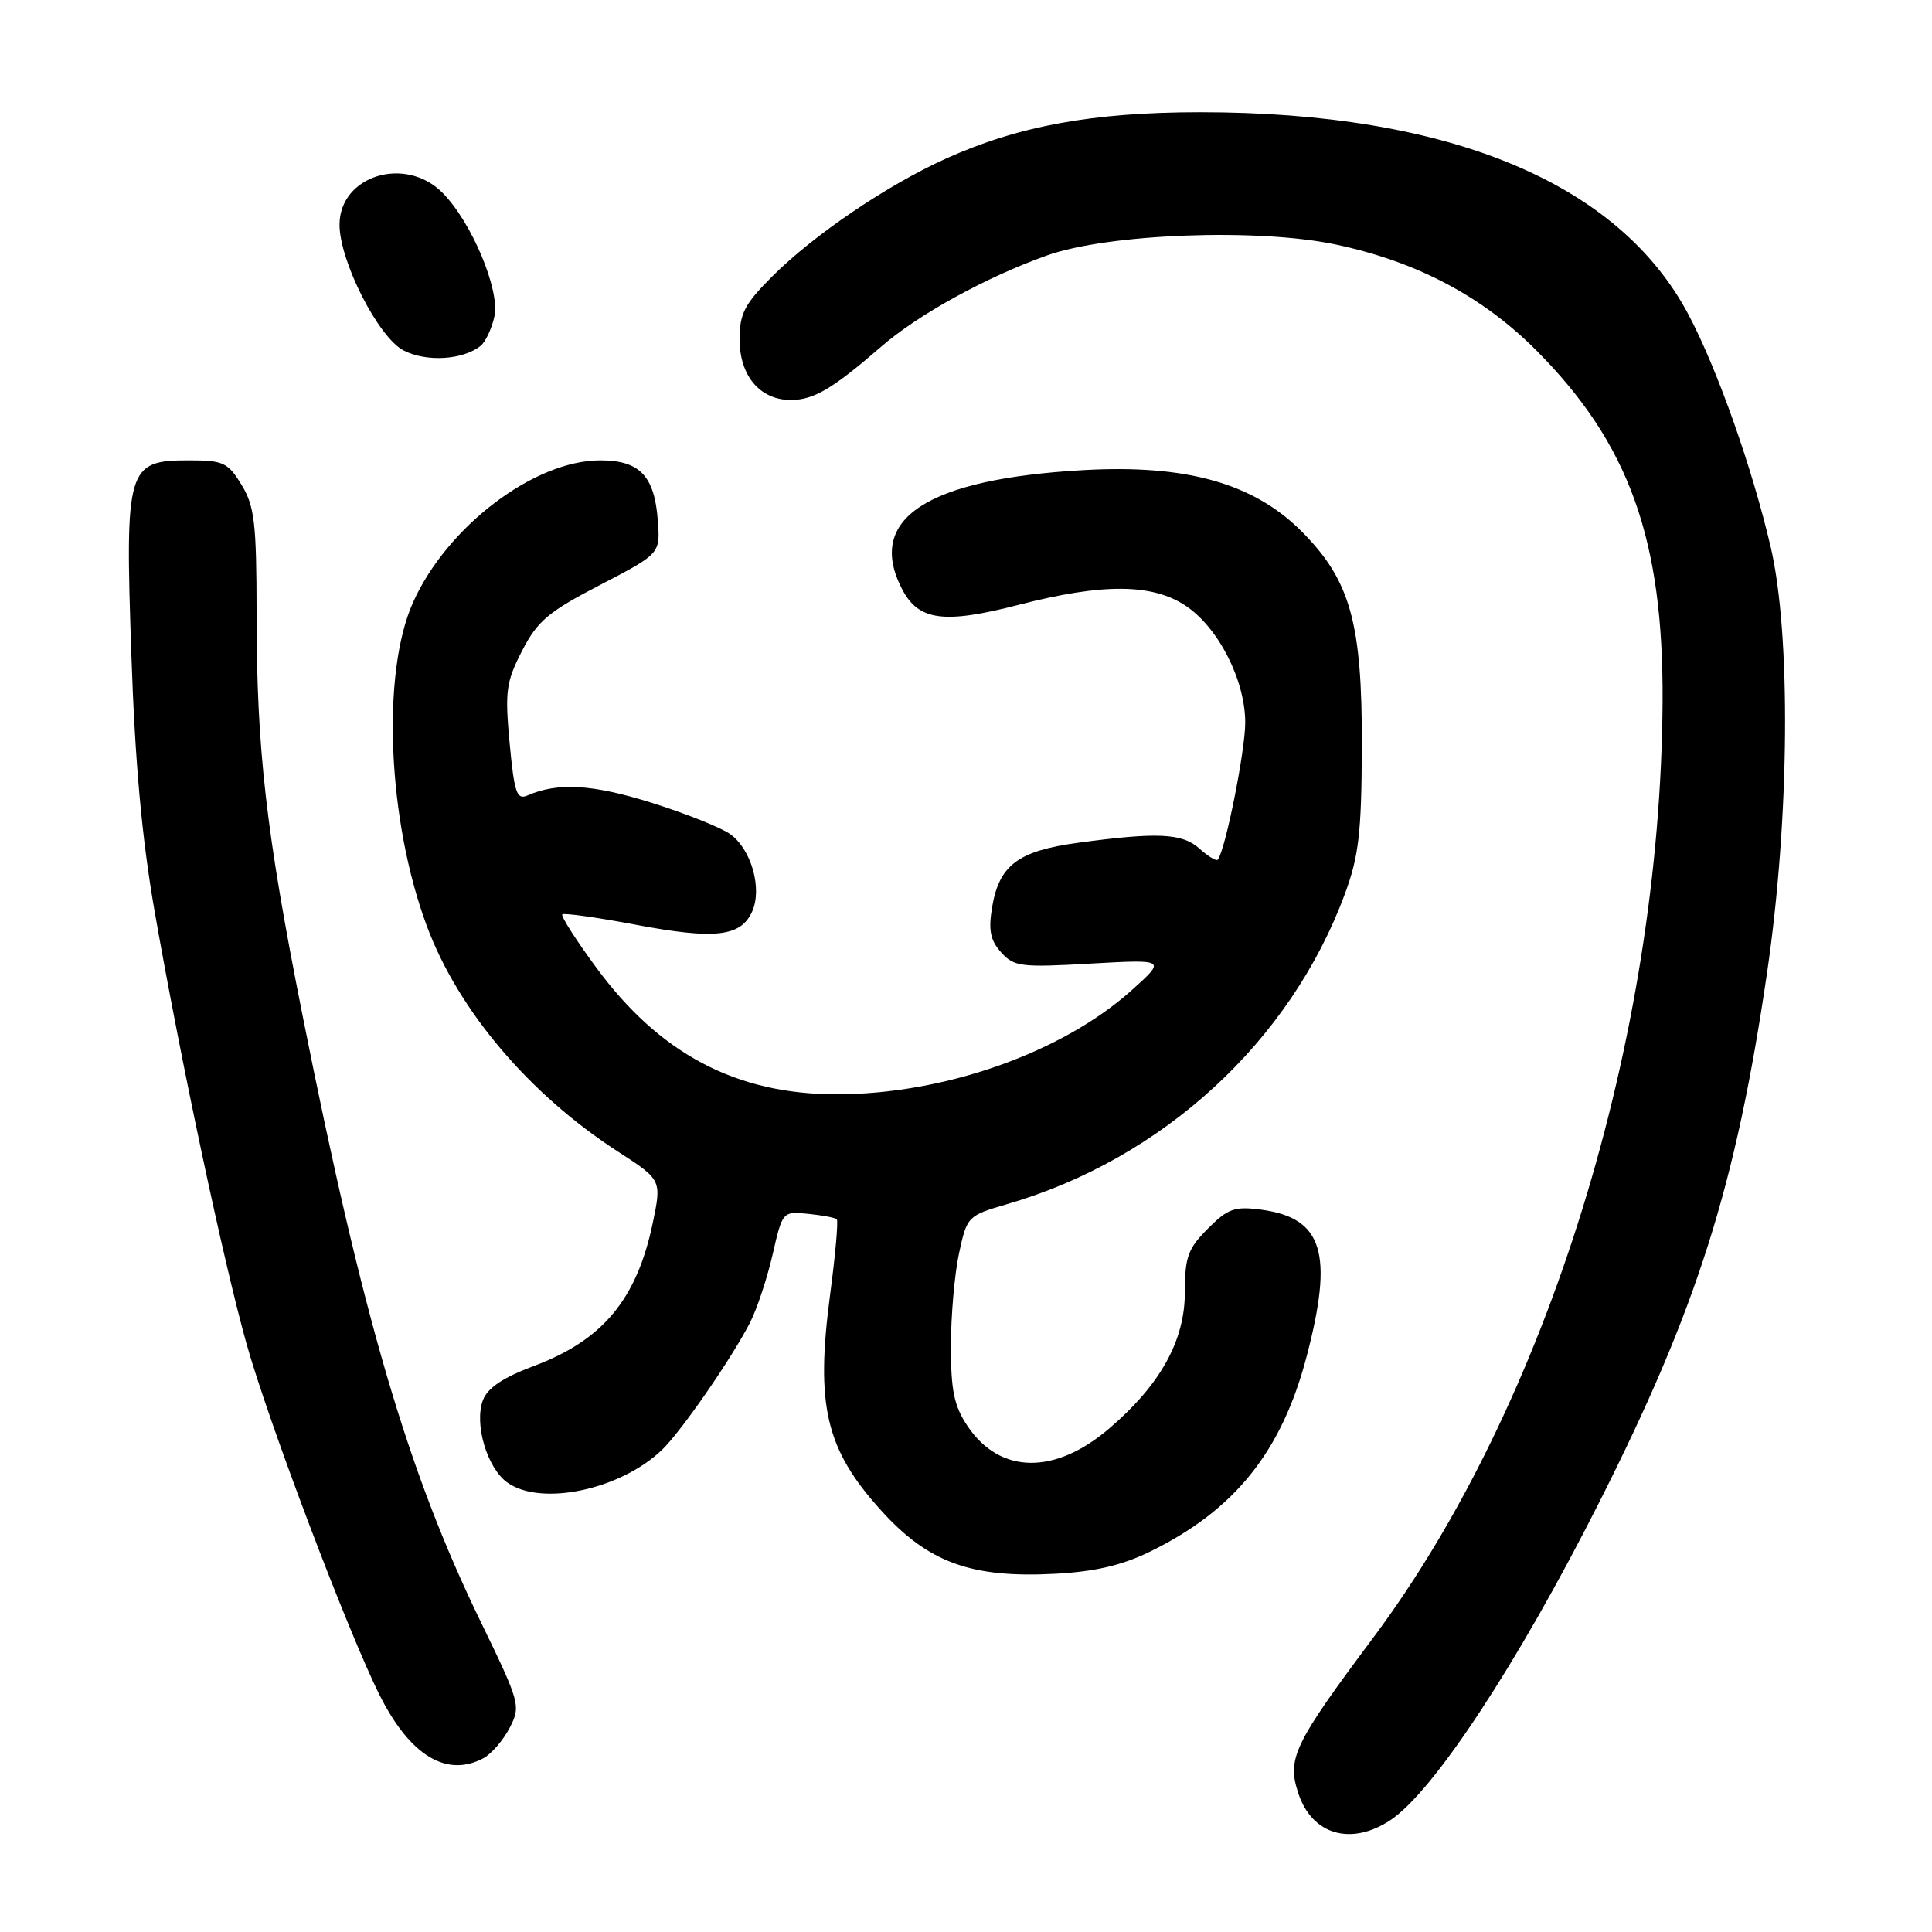 <?xml version="1.0" encoding="UTF-8" standalone="no"?>
<!DOCTYPE svg PUBLIC "-//W3C//DTD SVG 1.1//EN" "http://www.w3.org/Graphics/SVG/1.1/DTD/svg11.dtd" >
<svg xmlns="http://www.w3.org/2000/svg" xmlns:xlink="http://www.w3.org/1999/xlink" version="1.1" viewBox="0 0 256 256">
 <g >
 <path fill="currentColor"
d=" M 184.22 241.19 C 189.94 237.42 201.14 220.38 211.92 199.03 C 224.86 173.41 230.02 157.13 234.16 128.78 C 237.13 108.49 237.33 84.07 234.63 72.50 C 232.17 61.96 227.55 48.90 223.74 41.70 C 214.46 24.17 191.97 14.86 158.97 14.87 C 144.82 14.88 134.98 16.67 125.36 21.01 C 117.56 24.52 107.82 31.12 102.30 36.65 C 98.66 40.29 98.00 41.56 98.00 44.97 C 98.00 49.80 100.70 53.00 104.78 53.00 C 107.81 53.00 110.30 51.54 116.71 45.98 C 121.65 41.68 130.63 36.74 138.72 33.85 C 146.83 30.96 166.65 30.21 177.00 32.40 C 187.73 34.67 196.40 39.25 203.56 46.42 C 215.87 58.78 220.43 71.46 220.30 93.00 C 220.03 137.62 205.08 186.01 182.00 216.95 C 171.39 231.16 170.51 233.00 172.04 237.64 C 173.85 243.12 179.02 244.62 184.22 241.19 Z  M 64.06 232.97 C 65.11 232.40 66.68 230.60 67.53 228.95 C 69.03 226.04 68.93 225.67 63.62 214.73 C 54.03 194.96 48.07 174.63 40.08 134.50 C 35.25 110.23 34.00 99.31 34.00 81.29 C 33.99 69.31 33.73 67.07 32.01 64.25 C 30.20 61.28 29.60 61.00 25.04 61.00 C 16.83 61.00 16.56 61.93 17.40 86.59 C 17.89 101.10 18.80 111.09 20.50 120.83 C 23.99 140.71 29.58 167.03 32.65 178.00 C 35.54 188.35 46.27 216.65 50.37 224.75 C 54.38 232.66 59.21 235.56 64.06 232.97 Z  M 152.38 205.60 C 163.60 200.11 169.82 192.37 173.13 179.76 C 176.73 166.04 175.30 161.39 167.13 160.29 C 163.60 159.82 162.71 160.13 160.05 162.80 C 157.41 165.44 157.00 166.56 157.00 171.23 C 157.00 177.64 153.76 183.48 146.99 189.27 C 139.79 195.44 132.53 195.34 128.25 189.03 C 126.43 186.33 126.00 184.32 126.00 178.40 C 126.00 174.38 126.48 168.85 127.07 166.10 C 128.13 161.17 128.22 161.08 133.43 159.56 C 154.05 153.57 170.98 138.02 178.21 118.43 C 180.05 113.45 180.41 110.34 180.45 99.00 C 180.51 82.51 178.93 76.88 172.45 70.39 C 166.09 64.03 157.19 61.53 143.62 62.29 C 122.81 63.45 114.71 68.74 119.52 78.04 C 121.70 82.25 125.03 82.71 134.99 80.14 C 146.11 77.27 152.66 77.31 157.10 80.26 C 161.44 83.14 165.00 90.13 165.00 95.76 C 165.00 99.50 162.35 112.73 161.36 113.91 C 161.17 114.14 160.09 113.48 158.95 112.46 C 156.68 110.40 153.38 110.24 142.80 111.68 C 134.92 112.75 132.41 114.63 131.47 120.15 C 130.95 123.26 131.21 124.57 132.65 126.19 C 134.36 128.09 135.27 128.21 144.50 127.68 C 154.50 127.12 154.50 127.12 150.00 131.17 C 140.77 139.48 125.14 145.00 110.85 145.00 C 97.55 145.00 87.40 139.64 78.98 128.17 C 76.30 124.53 74.29 121.38 74.51 121.16 C 74.72 120.95 79.12 121.56 84.28 122.54 C 94.75 124.51 98.18 124.12 99.67 120.77 C 101.03 117.71 99.54 112.49 96.73 110.51 C 95.50 109.64 90.80 107.77 86.27 106.35 C 78.48 103.91 73.89 103.65 69.87 105.41 C 68.48 106.02 68.14 105.02 67.53 98.48 C 66.89 91.60 67.05 90.38 69.18 86.23 C 71.22 82.27 72.66 81.06 79.53 77.50 C 87.50 73.36 87.50 73.36 87.16 68.93 C 86.72 63.05 84.75 61.00 79.54 61.00 C 70.78 61.00 59.24 69.76 54.73 79.82 C 50.52 89.22 51.36 108.80 56.58 122.76 C 60.74 133.91 70.13 144.98 81.83 152.56 C 87.68 156.34 87.68 156.34 86.49 162.07 C 84.37 172.19 79.86 177.60 70.69 181.02 C 66.68 182.52 64.60 183.91 64.00 185.51 C 62.79 188.67 64.55 194.57 67.26 196.47 C 71.76 199.62 82.22 197.39 87.72 192.11 C 90.26 189.67 96.91 180.06 99.38 175.26 C 100.29 173.48 101.64 169.43 102.37 166.26 C 103.68 160.52 103.70 160.50 107.09 160.84 C 108.97 161.03 110.67 161.35 110.88 161.56 C 111.09 161.76 110.70 166.24 110.00 171.49 C 108.05 186.25 109.40 192.01 116.73 200.12 C 122.99 207.05 128.69 209.13 139.85 208.53 C 145.08 208.25 148.68 207.41 152.38 205.60 Z  M 63.69 45.82 C 64.34 45.29 65.16 43.55 65.51 41.94 C 66.28 38.44 62.47 29.38 58.61 25.52 C 53.68 20.59 45.02 23.28 44.99 29.75 C 44.97 34.57 50.15 44.75 53.50 46.45 C 56.54 48.00 61.35 47.70 63.69 45.82 Z "/>
</g>
</svg>